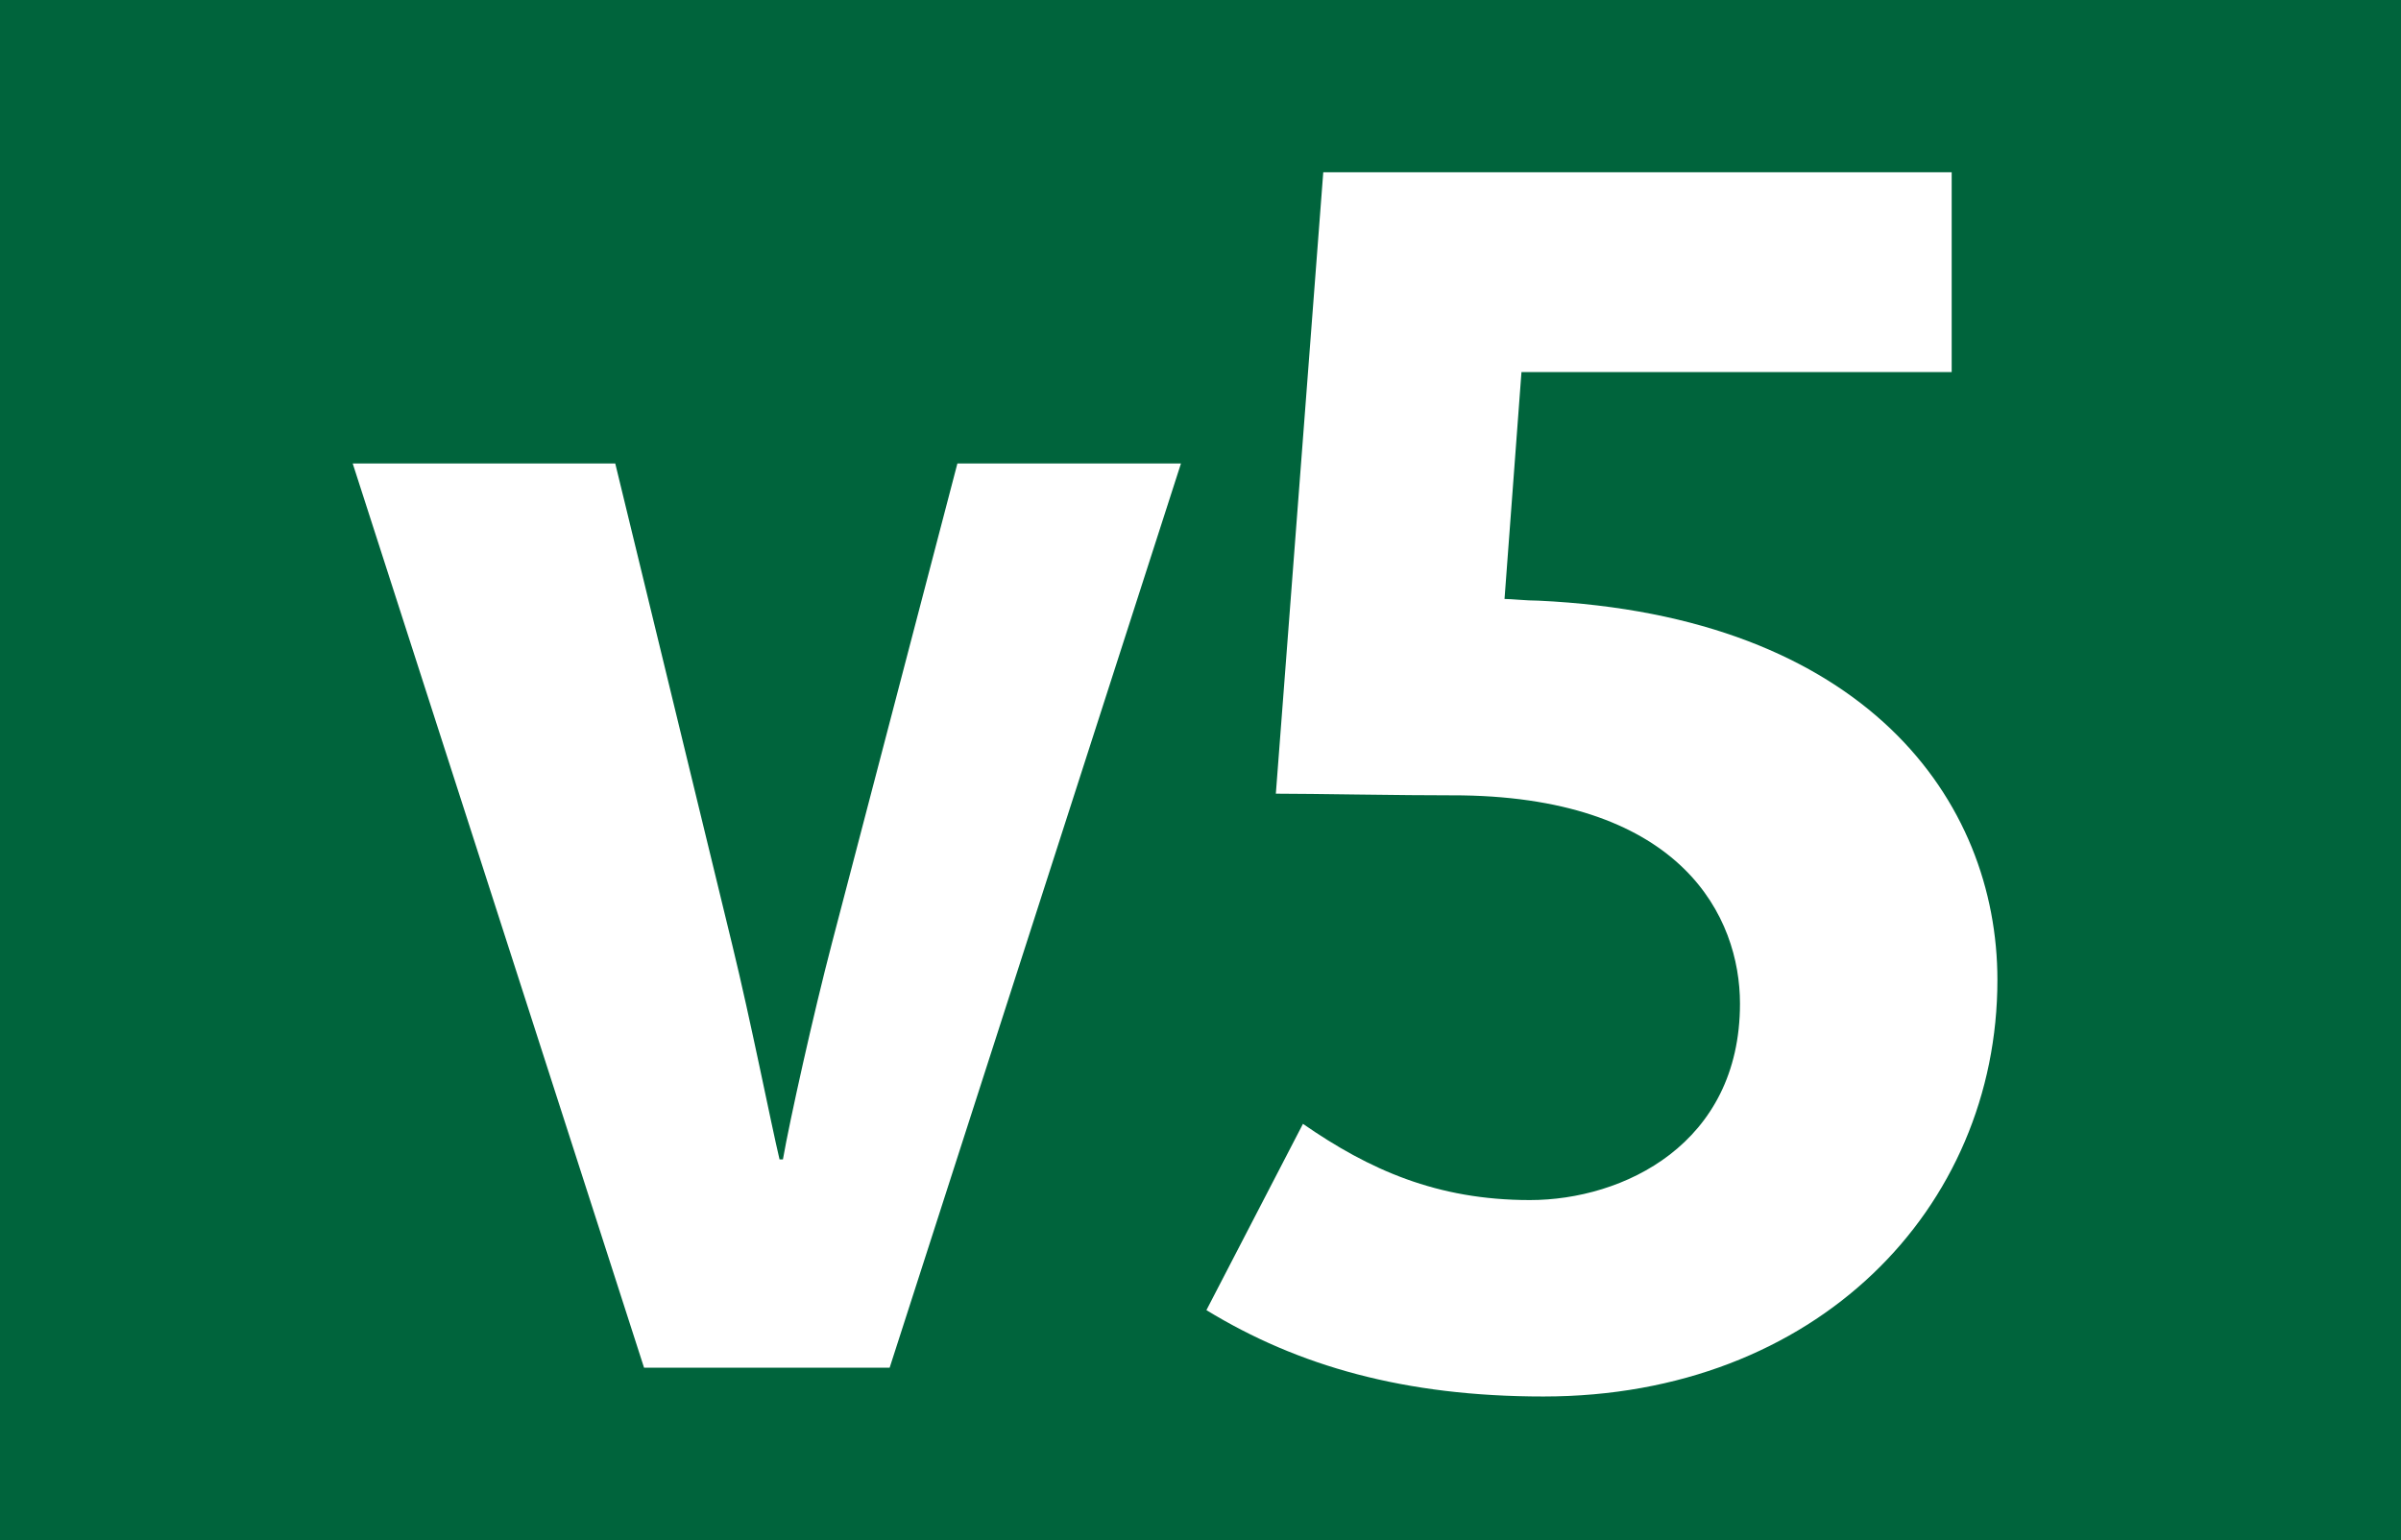 <?xml version="1.0" encoding="iso-8859-1"?>
<!-- Generator: Adobe Illustrator 14.0.0, SVG Export Plug-In . SVG Version: 6.00 Build 43363)  -->
<!DOCTYPE svg PUBLIC "-//W3C//DTD SVG 1.1//EN" "http://www.w3.org/Graphics/SVG/1.1/DTD/svg11.dtd">
<svg version="1.1" id="Calque_1" xmlns="http://www.w3.org/2000/svg" xmlns:xlink="http://www.w3.org/1999/xlink" x="0px" y="0px"
	 width="120px" height="77px" viewBox="0 0 120 77" style="enable-background:new 0 0 120 77;" xml:space="preserve">
<g>
	<rect style="fill-rule:evenodd;clip-rule:evenodd;fill:#00643C;" width="120" height="77"/>
	<g>
		<path style="fill:#FFFFFF;" d="M44.464,68.378H32.189L17.628,23.172H30.75l5.841,24.042c0.931,3.81,1.947,8.974,2.37,10.751h0.169
			c0.339-1.946,1.524-7.28,2.455-10.836l6.265-23.957h11.174L44.464,68.378z"/>
		<path style="fill:#FFFFFF;" d="M77.143,69.817c-6.941,0-12.275-1.524-16.847-4.317l4.825-9.313
			c3.302,2.286,6.688,3.81,11.344,3.81s10.498-2.794,10.498-9.82c0-4.317-2.879-10.243-13.884-10.412
			c-3.387,0-7.365-0.085-9.313-0.085l2.37-31.069h31.408v9.99H76.042l-0.847,11.344c0.338,0,1.101,0.085,1.693,0.085
			c16.338,0.762,22.941,9.989,22.941,18.963C99.83,60.42,90.771,69.817,77.143,69.817z"/>
	</g>
</g>
</svg>
